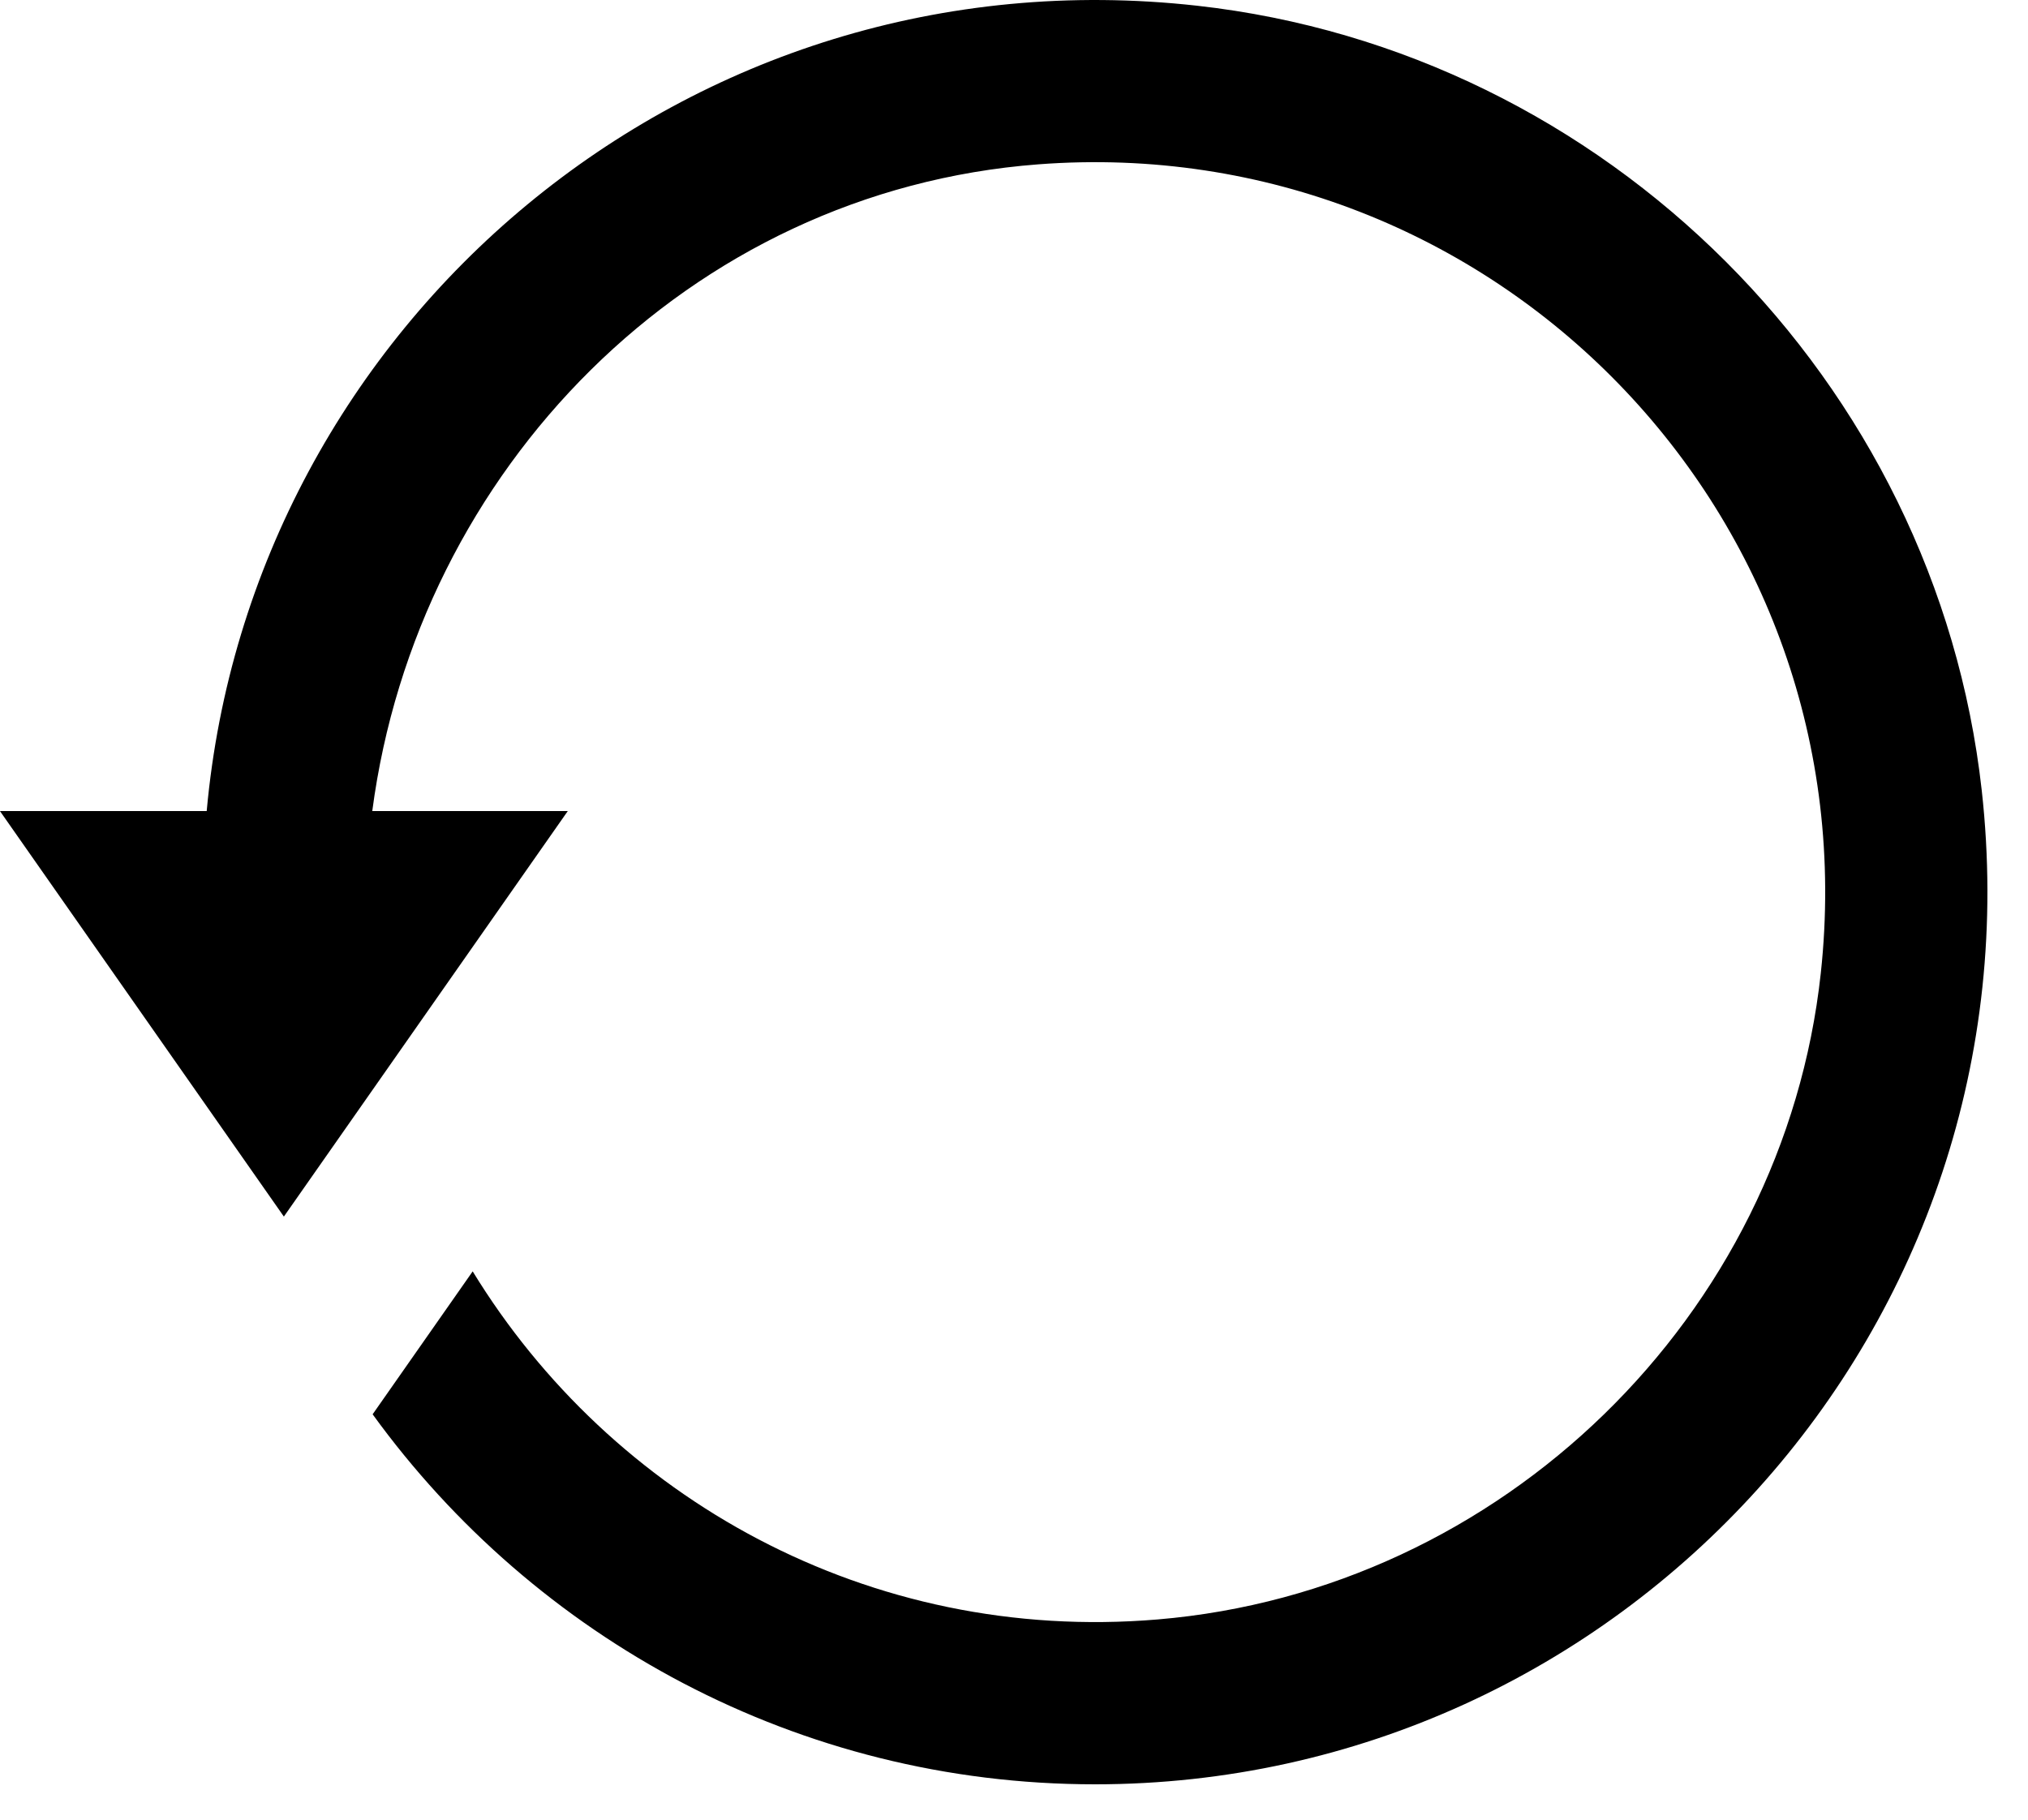 <svg height="35" viewBox="0 0 39 35" width="39" xmlns="http://www.w3.org/2000/svg"><path d="m21.06 34.32c-5.712 0-10.774-2.811-13.894-7.117l1.924-2.749c2.662 4.352 7.61 7.162 13.172 6.695 6.612-.555 12.038-5.832 12.753-12.429.956-8.807-6.293-16.226-15.049-15.559-6.728.512-11.945 5.884-12.807 12.439h3.76l-5.46 7.8-5.46-7.8h3.976c.849-9.365 9.248-16.584 19.046-15.49 7.873.878 14.211 7.217 15.089 15.089 1.153 10.336-6.943 19.121-17.051 19.121z"/></svg>